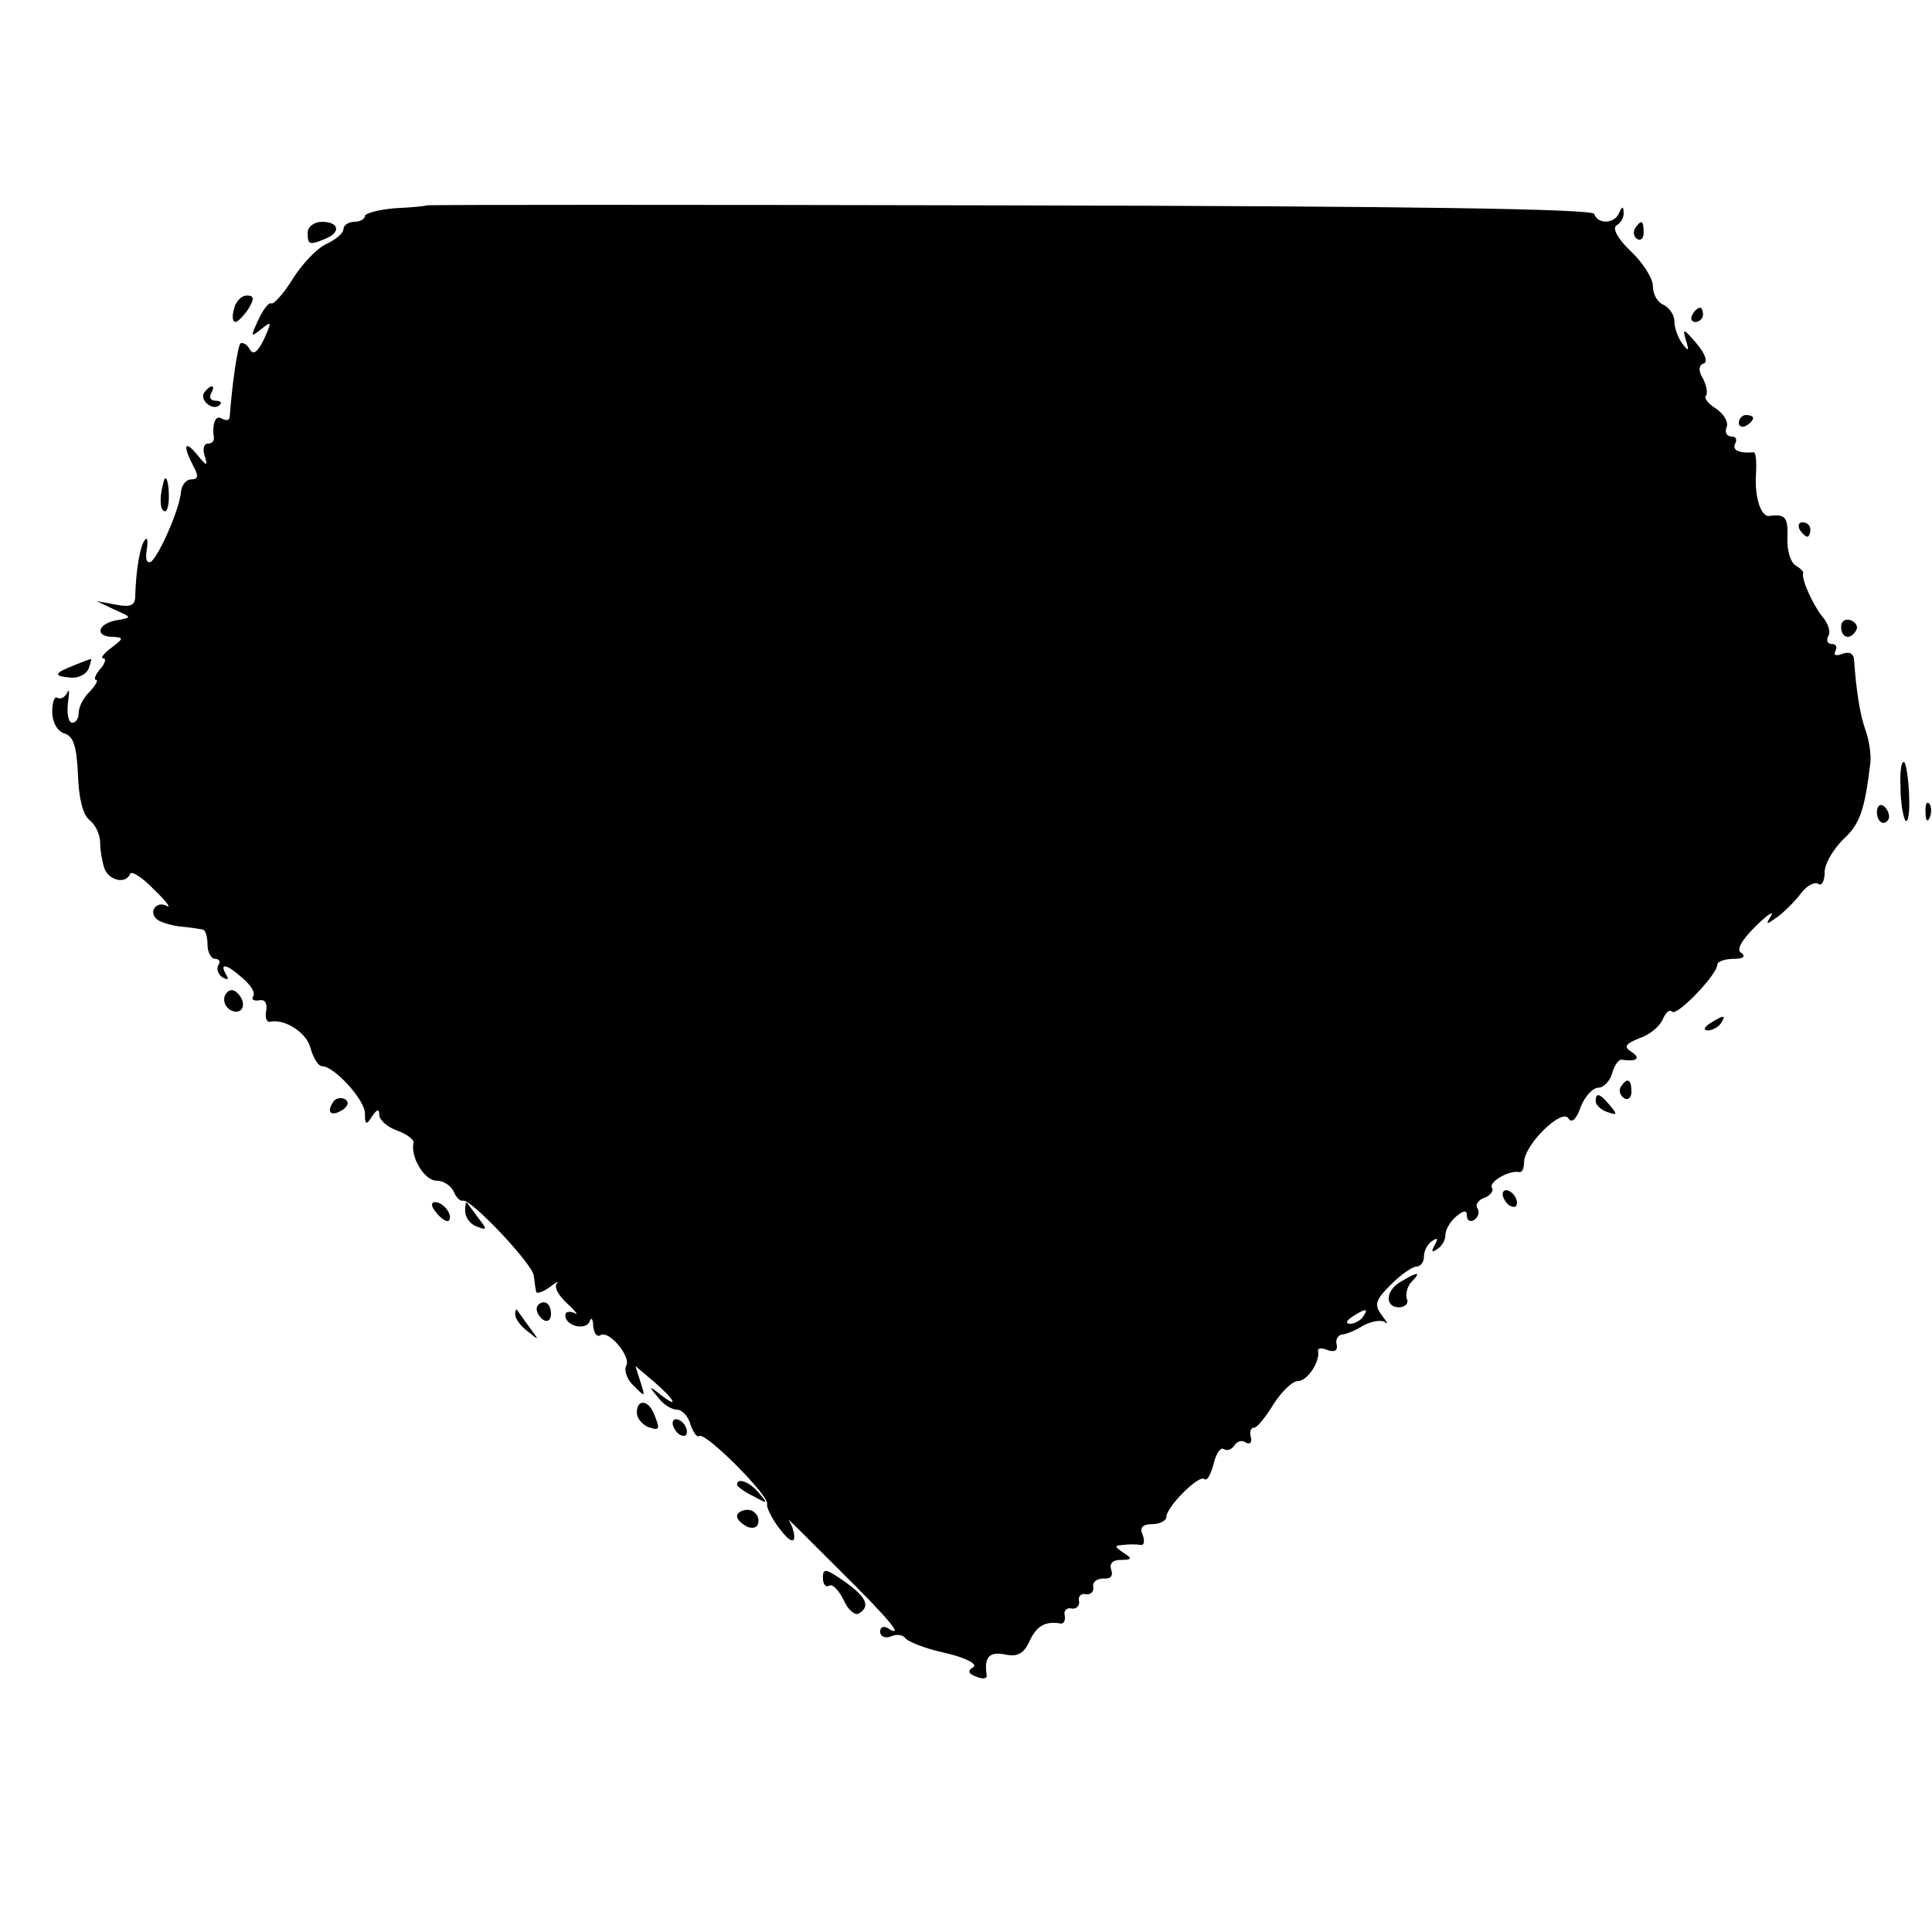 <?xml version="1.0" standalone="no"?>
<!DOCTYPE svg PUBLIC "-//W3C//DTD SVG 20010904//EN"
 "http://www.w3.org/TR/2001/REC-SVG-20010904/DTD/svg10.dtd">
<svg version="1.0" xmlns="http://www.w3.org/2000/svg"
 width="270pt" height="270pt" viewBox="0 0 270 270"
 preserveAspectRatio="xMidYMid meet">
<g transform="translate(0,270) scale(0.1,-0.1)"
fill="#000000" stroke="none">
<path d="M596 2413 c-1 -1 -21 -3 -44 -4 -23 -2 -42 -7 -42 -11 0 -4 -7 -8
-15 -8 -8 0 -15 -5 -15 -10 0 -6 -11 -15 -24 -21 -13 -6 -34 -28 -47 -49 -13
-21 -27 -36 -30 -34 -3 2 -11 -8 -18 -23 -11 -24 -11 -25 4 -13 15 12 15 11 4
-14 -9 -18 -15 -23 -20 -14 -4 7 -10 10 -13 8 -4 -4 -12 -60 -15 -103 -1 -5
-5 -5 -11 -2 -9 6 -14 -8 -11 -27 0 -5 -3 -8 -9 -8 -5 0 -7 -8 -4 -17 5 -15 3
-15 -10 1 -18 22 -21 14 -6 -15 8 -14 7 -19 -3 -19 -7 0 -13 -8 -14 -17 -2
-25 -31 -90 -42 -98 -6 -3 -8 4 -6 16 2 12 1 19 -2 15 -7 -7 -13 -42 -14 -79
0 -13 -6 -16 -27 -12 l-27 5 25 -12 c25 -11 25 -11 2 -15 -26 -5 -30 -23 -4
-23 15 -1 15 -2 -2 -15 -11 -8 -16 -15 -12 -15 5 0 3 -7 -4 -15 -7 -8 -9 -15
-6 -15 4 0 0 -7 -8 -16 -9 -8 -16 -22 -16 -30 0 -8 -4 -14 -9 -14 -5 0 -8 12
-6 28 2 15 2 21 -1 14 -3 -6 -9 -10 -14 -7 -4 2 -7 -6 -7 -20 0 -14 7 -27 17
-30 13 -4 17 -18 19 -58 1 -33 7 -56 16 -63 8 -6 15 -20 15 -32 0 -11 3 -27 6
-36 7 -17 30 -22 36 -7 2 4 17 -5 33 -22 17 -16 25 -27 18 -23 -15 8 -27 -10
-12 -20 7 -4 21 -8 33 -9 11 -1 24 -3 29 -4 4 0 7 -10 7 -21 0 -11 5 -20 11
-20 5 0 8 -4 4 -9 -3 -5 0 -13 6 -17 8 -4 9 -3 5 4 -10 17 1 15 23 -5 11 -9
18 -20 15 -25 -3 -5 0 -7 8 -6 8 2 12 -4 10 -15 -2 -9 1 -16 5 -15 20 5 52
-15 57 -37 4 -14 11 -25 16 -25 17 0 60 -47 60 -66 0 -16 2 -17 10 -4 7 10 10
11 10 2 0 -7 11 -17 25 -22 14 -5 24 -13 23 -17 -5 -19 15 -53 32 -53 10 0 20
-7 24 -15 3 -8 9 -14 13 -13 10 4 98 -89 99 -105 1 -7 2 -16 3 -21 0 -5 9 -2
19 5 9 7 14 10 10 5 -4 -5 3 -17 15 -28 12 -11 16 -17 10 -13 -7 3 -13 2 -13
-3 0 -15 28 -22 34 -9 2 7 5 4 5 -6 1 -10 5 -16 10 -13 12 8 44 -31 36 -43 -3
-6 1 -19 11 -28 16 -16 16 -16 9 6 l-7 22 26 -22 c29 -25 36 -39 9 -18 -16 13
-17 12 -4 -3 7 -10 19 -18 27 -18 7 0 16 -9 19 -21 4 -11 9 -18 12 -16 7 8 99
-84 95 -95 -1 -5 7 -21 18 -35 12 -16 20 -20 20 -11 0 8 -4 18 -8 24 -4 5 27
-26 70 -69 71 -70 94 -98 68 -82 -5 3 -10 1 -10 -5 0 -7 7 -10 15 -7 8 4 17 2
20 -2 3 -5 28 -15 56 -21 30 -7 46 -16 39 -20 -8 -5 -7 -9 4 -13 9 -4 15 -3
15 1 -4 26 3 34 25 30 18 -4 27 1 35 19 10 21 22 28 44 24 4 0 6 5 5 11 -2 7
3 12 10 10 6 -1 11 4 10 10 -2 7 3 12 10 10 6 -1 11 4 10 10 -2 7 5 12 14 12
10 -1 14 4 11 12 -3 9 2 14 13 14 16 0 17 2 4 10 -13 9 -13 10 0 11 8 1 19 1
24 0 5 -1 6 5 3 14 -5 10 0 15 13 15 11 0 20 5 20 10 0 14 46 60 53 53 4 -3 9
6 13 21 3 14 10 24 14 21 5 -3 11 -1 15 5 4 6 11 8 16 4 6 -3 9 0 7 8 -2 7 0
13 5 13 4 0 16 15 27 33 11 17 26 32 34 32 13 0 31 27 28 42 -1 4 5 5 14 1 9
-3 14 0 12 8 -2 7 2 13 7 14 6 0 20 6 31 13 12 6 25 8 30 4 5 -4 2 1 -5 10
-11 15 -9 21 13 43 14 14 30 25 36 25 5 0 10 6 10 14 0 8 5 18 12 22 7 5 8 3
3 -6 -5 -9 -4 -11 3 -6 7 4 12 13 12 20 0 8 7 19 15 26 11 9 15 9 15 1 0 -7 5
-9 10 -6 6 4 8 11 5 16 -4 5 1 12 9 15 9 3 14 10 11 14 -5 8 24 25 38 22 4 -1
7 5 7 14 0 24 53 76 62 61 4 -7 11 -2 17 16 6 15 17 27 25 27 7 0 16 9 19 20
3 11 9 20 14 19 20 -3 27 2 13 11 -11 7 -9 11 11 19 15 5 29 17 33 27 4 9 9
14 13 10 7 -6 63 52 63 66 0 4 10 8 23 8 13 0 17 3 11 8 -8 4 -1 17 19 37 17
17 27 23 22 15 -8 -13 -7 -13 11 0 10 8 25 23 32 33 7 9 18 15 23 12 5 -4 9 4
9 16 0 12 12 32 26 46 23 21 30 40 38 108 1 11 -2 31 -7 45 -8 22 -13 57 -16
99 -1 8 -7 11 -17 7 -8 -3 -12 -2 -9 4 3 6 1 10 -5 10 -6 0 -8 5 -5 11 4 5 0
18 -8 27 -13 16 -30 53 -27 61 1 2 -4 7 -11 11 -7 5 -12 22 -11 39 1 28 -3 33
-25 30 -12 -2 -21 26 -19 58 1 17 0 31 -3 31 -20 -2 -31 3 -26 12 3 6 1 10 -5
10 -7 0 -10 6 -7 13 3 7 -4 19 -15 26 -11 7 -17 15 -14 18 3 3 1 14 -4 24 -7
11 -6 19 1 21 6 2 2 14 -10 28 -18 21 -20 22 -15 5 5 -16 4 -17 -5 -5 -6 8
-11 22 -11 31 0 9 -7 19 -15 23 -8 3 -15 14 -15 26 0 11 -14 33 -31 49 -18 17
-26 32 -20 36 6 3 11 12 10 18 0 9 -2 9 -6 0 -6 -16 -30 -17 -35 -2 -2 7 -251
11 -817 12 -447 1 -814 1 -815 0z m1309 -1553 c-3 -5 -12 -10 -18 -10 -7 0 -6
4 3 10 19 12 23 12 15 0z"/>
<path d="M430 2375 c0 -17 2 -18 24 -9 23 9 20 24 -4 24 -11 0 -20 -7 -20 -15z"/>
<path d="M2285 2381 c-3 -5 -2 -12 3 -15 5 -3 9 1 9 9 0 17 -3 19 -12 6z"/>
<path d="M327 2268 c-3 -10 -2 -18 2 -18 3 0 11 8 18 18 9 15 8 19 -2 19 -8 0
-16 -9 -18 -19z"/>
<path d="M2365 2260 c-3 -5 -1 -10 4 -10 6 0 11 5 11 10 0 6 -2 10 -4 10 -3 0
-8 -4 -11 -10z"/>
<path d="M285 2151 c-6 -11 13 -26 22 -17 4 3 1 6 -6 6 -7 0 -9 5 -6 10 3 6 4
10 1 10 -3 0 -7 -4 -11 -9z"/>
<path d="M2430 2109 c0 -5 5 -7 10 -4 6 3 10 8 10 11 0 2 -4 4 -10 4 -5 0 -10
-5 -10 -11z"/>
<path d="M229 2028 c-6 -20 -6 -39 0 -42 4 -3 7 6 7 20 0 20 -4 32 -7 22z"/>
<path d="M2515 1960 c3 -5 8 -10 11 -10 2 0 4 5 4 10 0 6 -5 10 -11 10 -5 0
-7 -4 -4 -10z"/>
<path d="M2573 1824 c0 -16 13 -19 21 -5 3 5 0 11 -7 14 -8 3 -14 -1 -14 -9z"/>
<path d="M103 1770 c-28 -11 -29 -15 -4 -17 11 -1 22 5 25 13 3 8 4 14 3 13
-1 0 -12 -4 -24 -9z"/>
<path d="M2656 1599 c0 -21 4 -42 7 -46 4 -3 6 13 5 36 -1 23 -4 44 -7 46 -4
2 -6 -14 -5 -36z"/>
<path d="M2623 1565 c0 -8 4 -15 9 -15 4 0 8 4 8 9 0 6 -4 12 -8 15 -5 3 -9
-1 -9 -9z"/>
<path d="M2691 1564 c0 -11 3 -14 6 -6 3 7 2 16 -1 19 -3 4 -6 -2 -5 -13z"/>
<path d="M315 1310 c-4 -7 -1 -16 6 -21 17 -10 26 8 11 23 -6 6 -12 6 -17 -2z"/>
<path d="M2390 1270 c-9 -6 -10 -10 -3 -10 6 0 15 5 18 10 8 12 4 12 -15 0z"/>
<path d="M2265 1181 c-3 -5 -1 -12 5 -16 5 -3 10 1 10 9 0 18 -6 21 -15 7z"/>
<path d="M465 1159 c-9 -14 -2 -20 14 -10 8 6 9 11 3 15 -6 3 -14 1 -17 -5z"/>
<path d="M2230 1161 c0 -5 7 -12 16 -15 14 -5 15 -4 4 9 -14 17 -20 19 -20 6z"/>
<path d="M2100 1031 c0 -5 5 -13 10 -16 6 -3 10 -2 10 4 0 5 -4 13 -10 16 -5
3 -10 2 -10 -4z"/>
<path d="M610 1005 c7 -9 15 -13 17 -11 7 7 -7 26 -19 26 -6 0 -6 -6 2 -15z"/>
<path d="M650 1008 c0 -9 7 -19 16 -22 15 -6 15 -4 3 11 -7 10 -15 20 -16 22
-2 2 -3 -3 -3 -11z"/>
<path d="M1958 909 c-22 -12 -23 -36 -3 -36 9 0 14 6 11 12 -2 7 1 18 7 24 14
14 8 14 -15 0z"/>
<path d="M750 871 c0 -6 5 -13 10 -16 6 -3 10 1 10 9 0 9 -4 16 -10 16 -5 0
-10 -4 -10 -9z"/>
<path d="M720 863 c0 -6 8 -17 18 -24 16 -13 16 -13 2 6 -8 11 -16 22 -17 24
-2 2 -3 0 -3 -6z"/>
<path d="M890 726 c0 -8 7 -16 15 -20 17 -6 18 -4 9 18 -8 20 -24 21 -24 2z"/>
<path d="M940 711 c0 -5 5 -13 10 -16 6 -3 10 -2 10 4 0 5 -4 13 -10 16 -5 3
-10 2 -10 -4z"/>
<path d="M1030 625 c0 -2 10 -10 23 -16 20 -11 21 -11 8 4 -13 16 -31 23 -31
12z"/>
<path d="M1030 581 c0 -5 7 -11 15 -15 9 -3 15 0 15 9 0 8 -7 15 -15 15 -8 0
-15 -4 -15 -9z"/>
<path d="M1150 495 c0 -9 4 -14 9 -11 4 3 13 -6 20 -20 6 -14 16 -22 21 -19
17 10 11 23 -20 45 -26 18 -30 19 -30 5z"/>
</g>
</svg>
